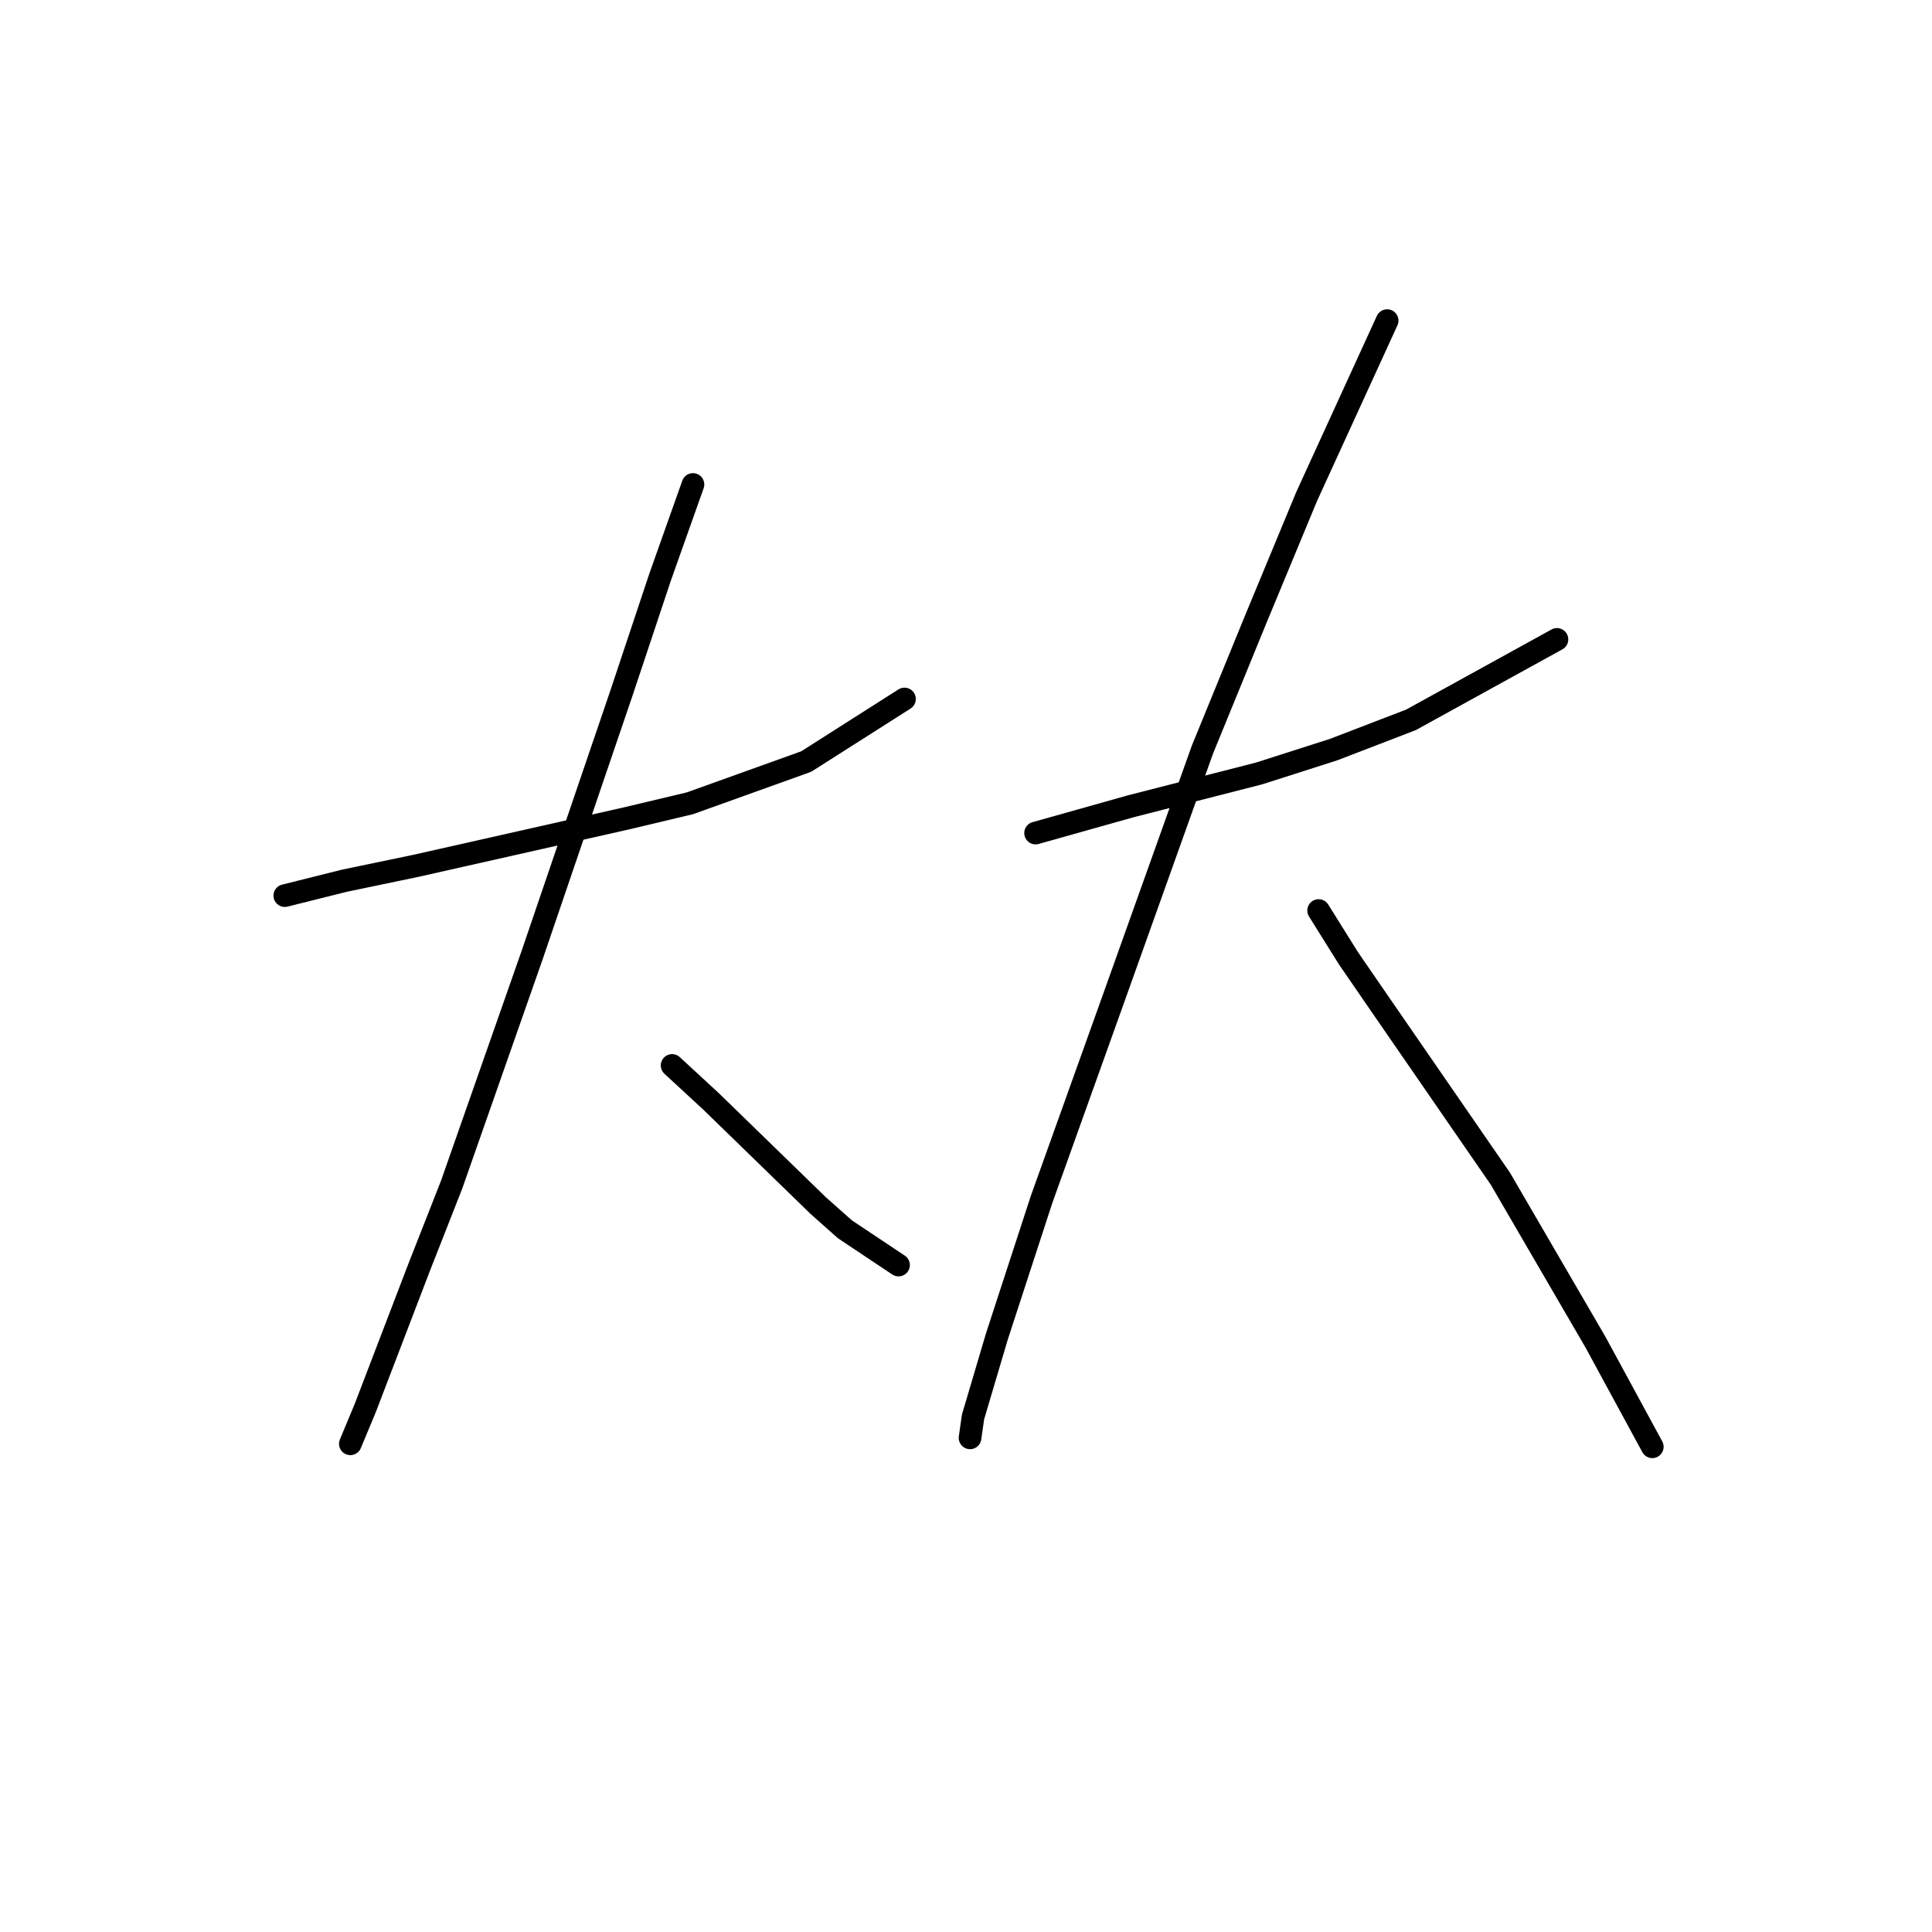 <?xml version="1.0" standalone="no"?>
    <svg width="256" height="256" xmlns="http://www.w3.org/2000/svg" version="1.1">
    <polyline stroke="black" stroke-width="3" stroke-linecap="round" fill="transparent" stroke-linejoin="round" points="37.738 118.675 45.633 116.701 55.108 114.727 83.136 108.411 91.427 106.437 106.823 100.91 119.85 92.62 119.85 92.62 " />
        <polyline stroke="black" stroke-width="3" stroke-linecap="round" fill="transparent" stroke-linejoin="round" points="91.821 64.196 87.479 76.434 82.347 91.83 70.504 126.57 59.845 156.968 55.502 168.022 48.396 186.576 46.423 191.313 46.423 191.313 " />
        <polyline stroke="black" stroke-width="3" stroke-linecap="round" fill="transparent" stroke-linejoin="round" points="89.058 141.177 94.19 145.914 108.402 159.731 111.955 162.889 119.061 167.627 119.061 167.627 " />
        <polyline stroke="black" stroke-width="3" stroke-linecap="round" fill="transparent" stroke-linejoin="round" points="137.22 110.385 149.853 106.832 166.828 102.489 176.697 99.331 186.961 95.383 206.305 84.725 206.305 84.725 " />
        <polyline stroke="black" stroke-width="3" stroke-linecap="round" fill="transparent" stroke-linejoin="round" points="183.803 42.484 173.144 65.776 166.433 81.961 159.327 99.331 147.484 132.492 138.01 158.942 132.088 177.101 128.93 187.76 128.535 190.524 128.535 190.524 " />
        <polyline stroke="black" stroke-width="3" stroke-linecap="round" fill="transparent" stroke-linejoin="round" points="174.724 120.649 178.671 126.965 183.014 133.282 198.805 156.178 211.437 177.891 218.938 191.708 218.938 191.708 " />
        </svg>